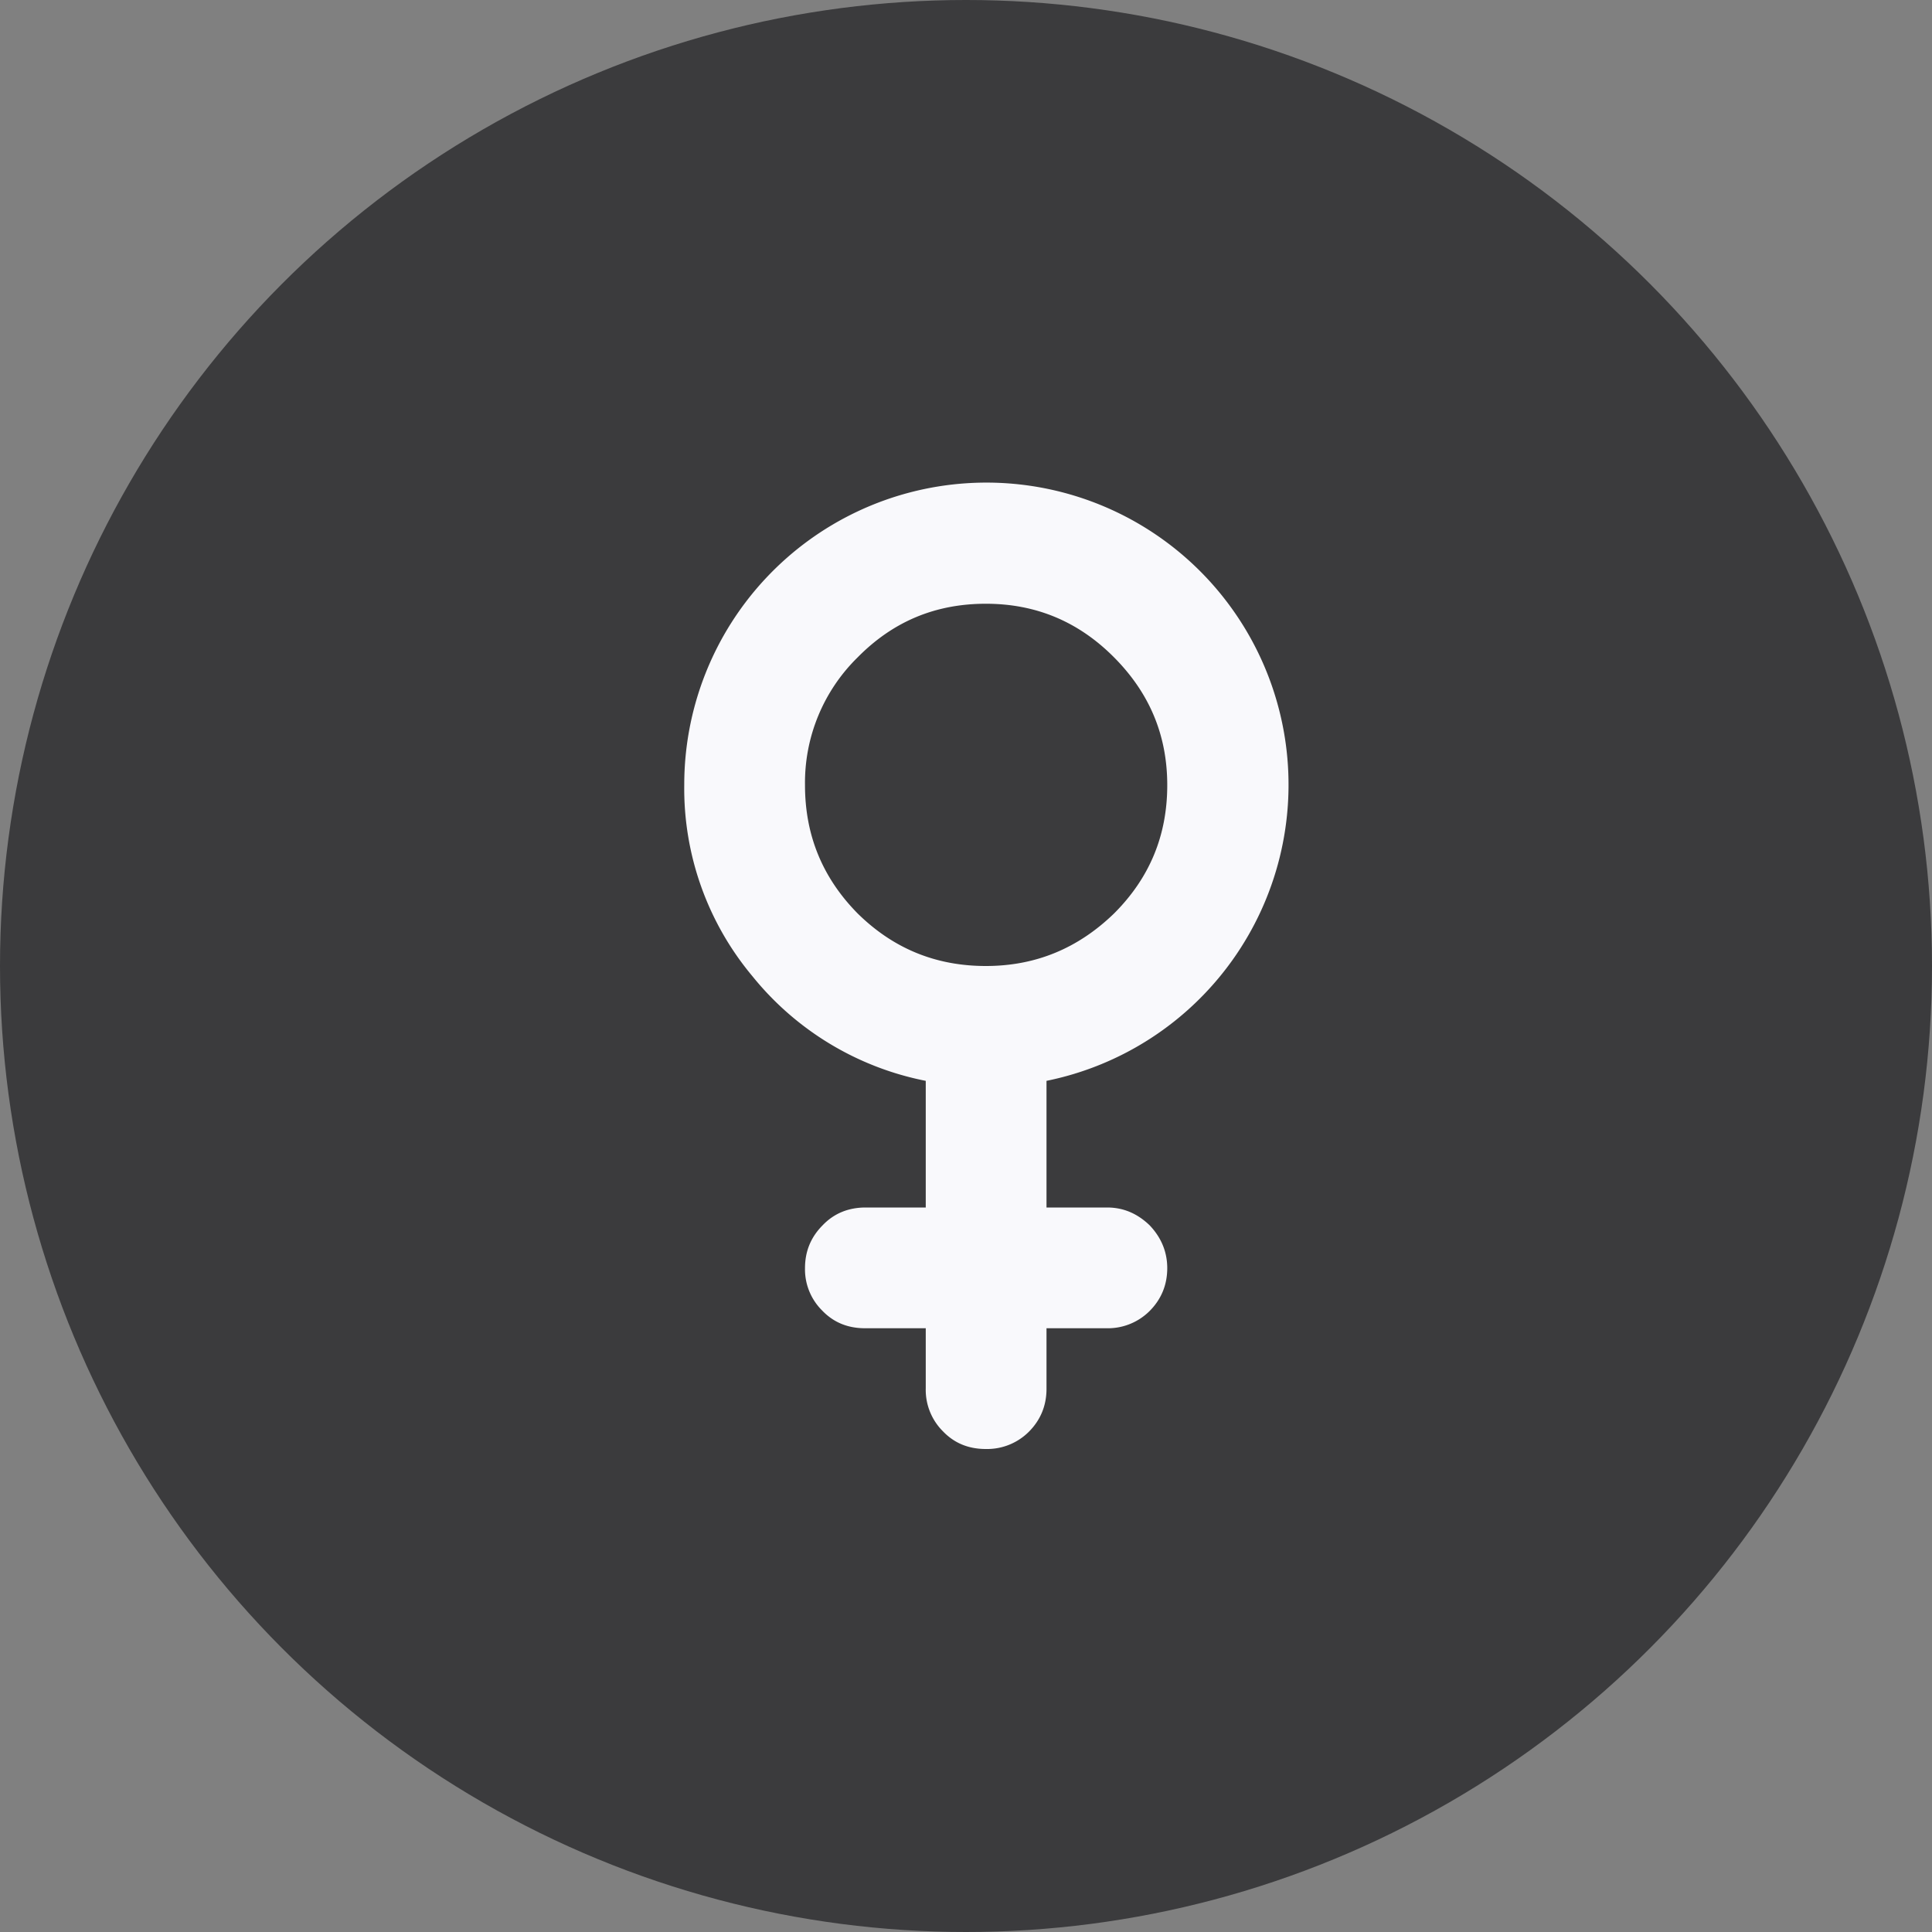 <svg xmlns="http://www.w3.org/2000/svg" fill="none" viewBox="0 0 36 36"><rect x="0" y="0" width="36" height="36" fill="#808080" stroke="none"/><defs/><circle cx="18" cy="18" r="18" fill="#3B3B3D"/><path fill="#F9F9FC" d="M19.5 20.14v2.36h1.13c.3 0 .56.11.79.33.22.23.33.5.33.8 0 .31-.11.58-.33.8a1.1 1.1 0 01-.8.32H19.5v1.13c0 .31-.11.58-.33.8a1.1 1.1 0 01-.8.32c-.31 0-.58-.1-.8-.33a1.09 1.09 0 01-.32-.8v-1.12h-1.13c-.31 0-.58-.1-.8-.33a1.08 1.08 0 01-.32-.79c0-.3.1-.57.33-.8.21-.22.48-.33.8-.33h1.12v-2.36a5.52 5.52 0 01-3.23-1.95 5.45 5.45 0 01-1.27-3.57 5.63 5.63 0 116.75 5.52zm-1.13-8.89c-.94 0-1.73.33-2.39 1a3.27 3.27 0 00-.98 2.38c0 .94.33 1.73.98 2.39.66.65 1.45.98 2.39.98.93 0 1.72-.33 2.39-.98.66-.66.99-1.45.99-2.39 0-.93-.33-1.72-1-2.39-.66-.66-1.45-.99-2.38-.99z"/></svg>